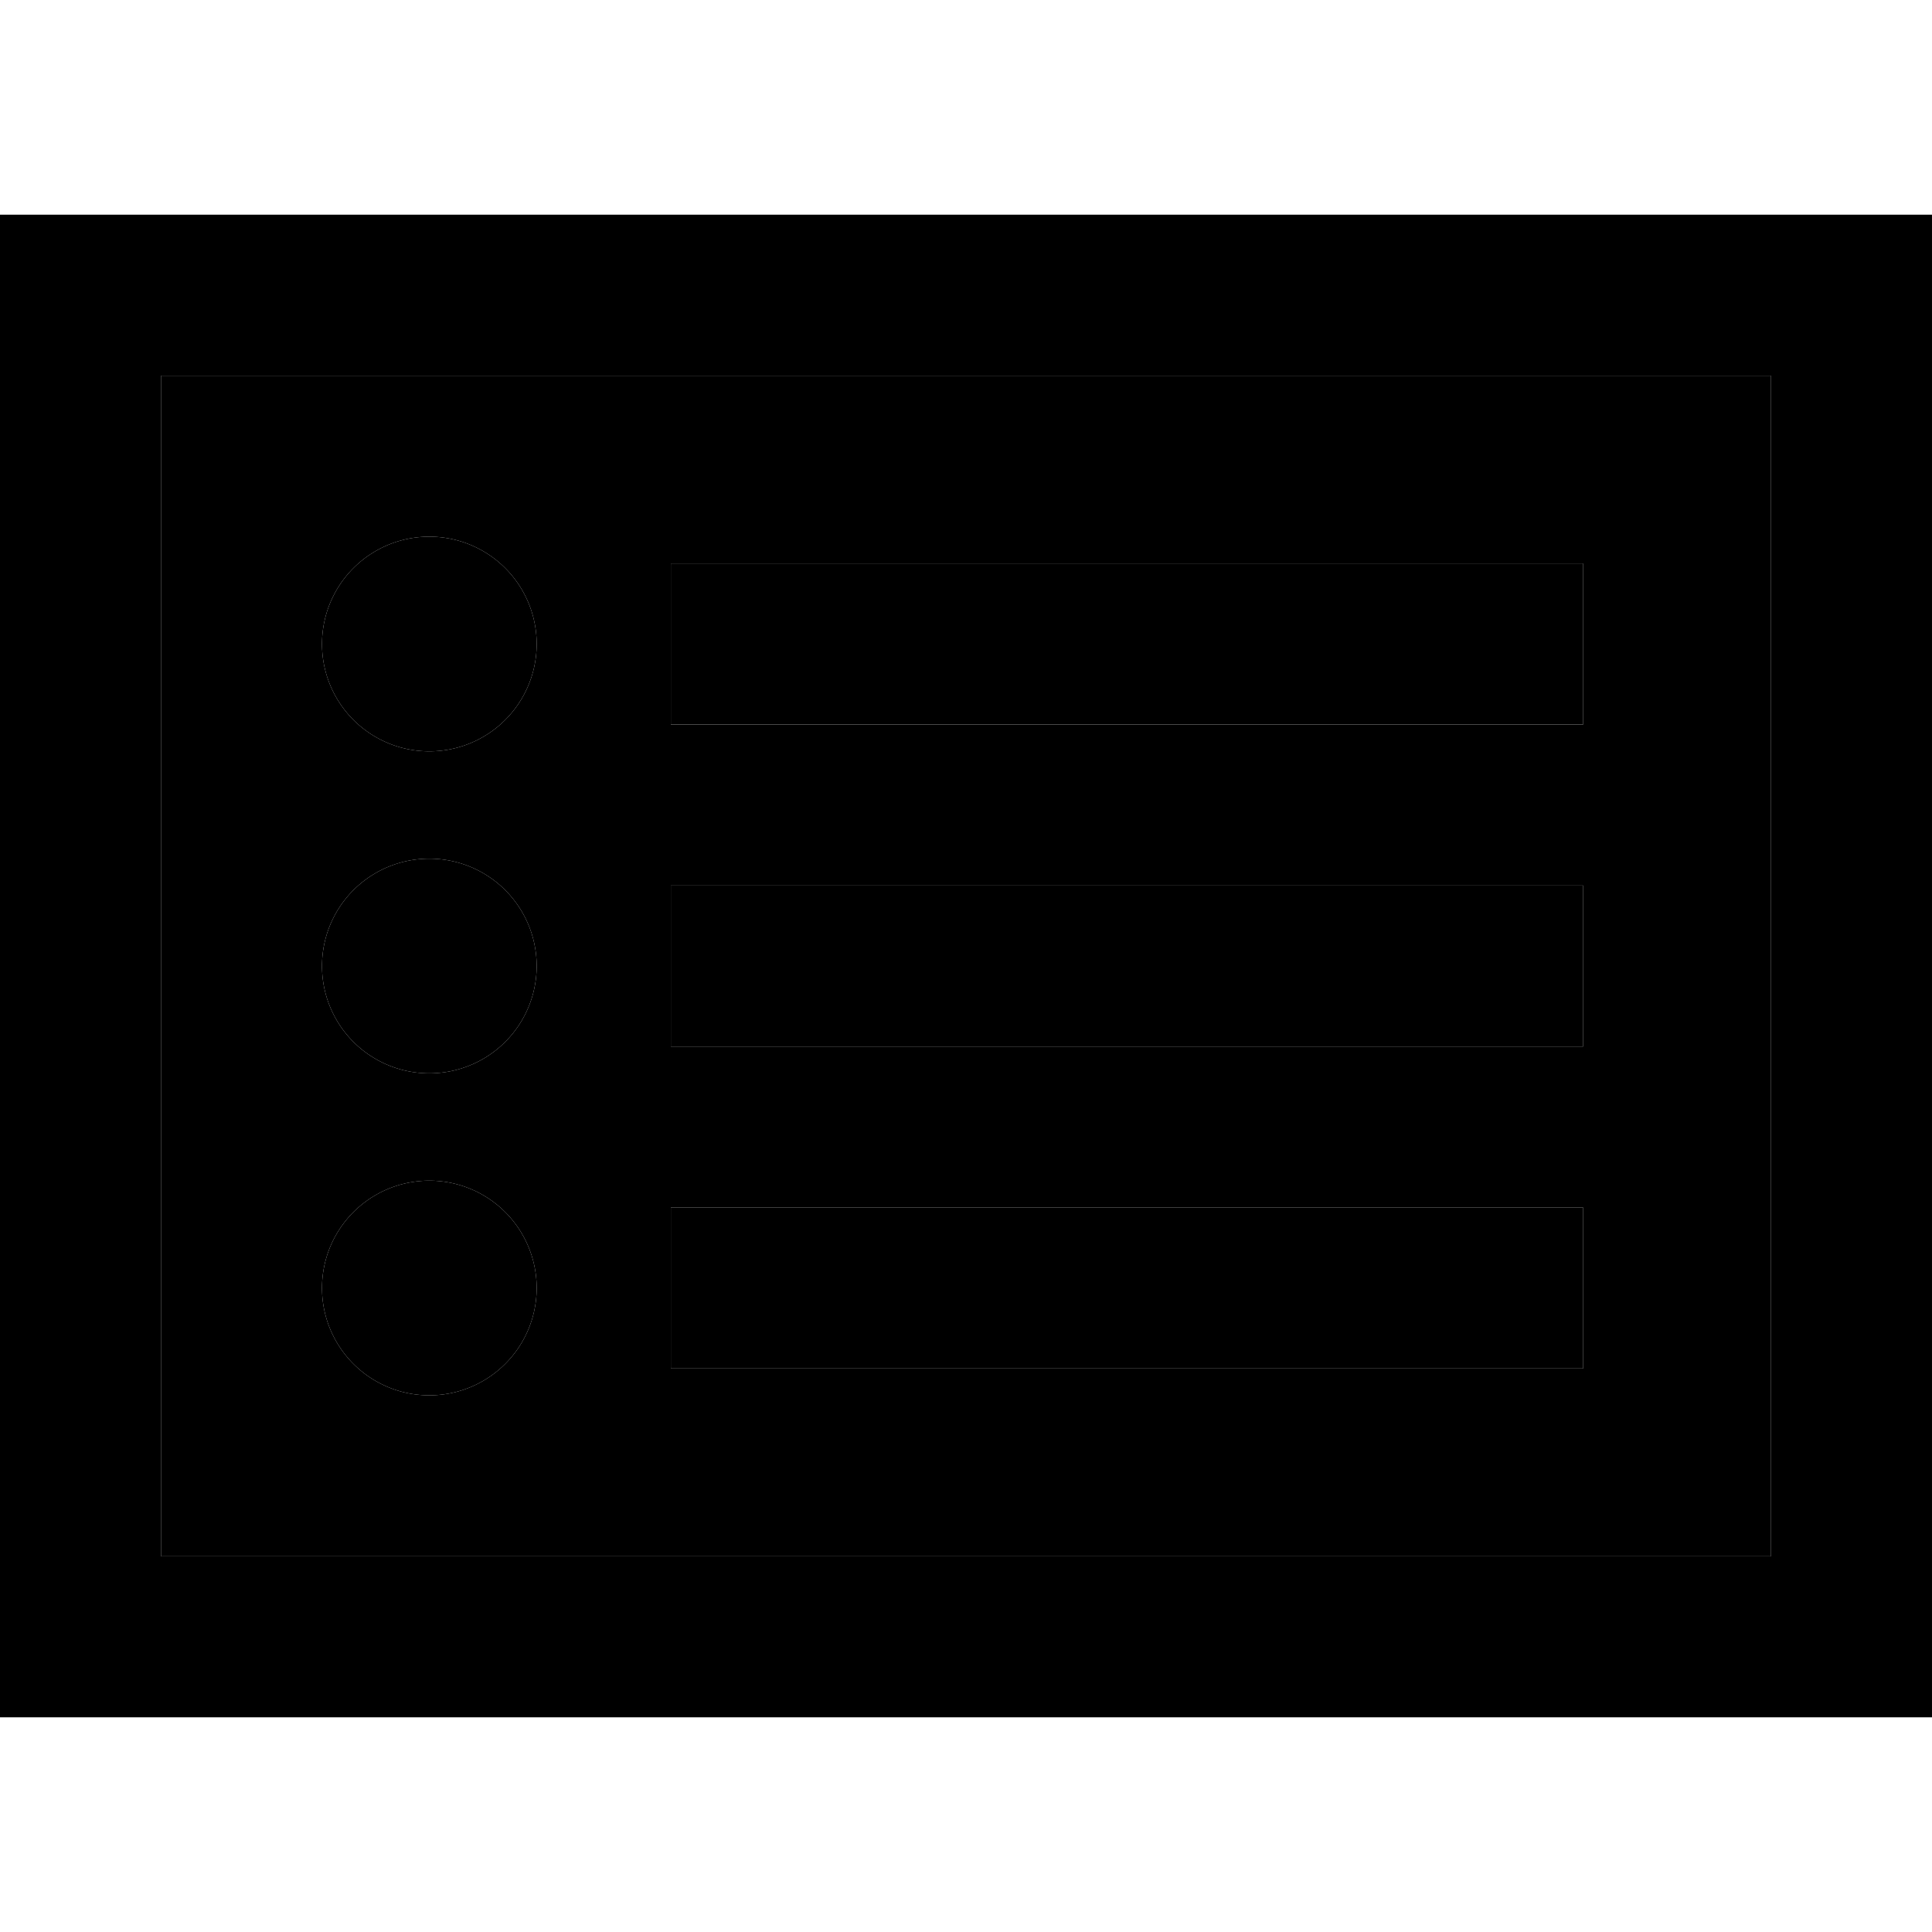 <svg xmlns="http://www.w3.org/2000/svg" width="24" height="24" viewBox="0 0 576 512">
    <path class="pr-icon-duotone-secondary" d="M48 80l480 0 0 352L48 432 48 80zm48 80a32 32 0 1 0 64 0 32 32 0 1 0 -64 0zm0 96a32 32 0 1 0 64 0 32 32 0 1 0 -64 0zm0 96a32 32 0 1 0 64 0 32 32 0 1 0 -64 0zM200 136l0 48 24 0 224 0 24 0 0-48-24 0-224 0-24 0zm0 96l0 48 24 0 224 0 24 0 0-48-24 0-224 0-24 0zm0 96l0 48 24 0 224 0 24 0 0-48-24 0-224 0-24 0z"/>
    <path class="pr-icon-duotone-primary" d="M48 80l0 352 480 0 0-352L48 80zM0 32l48 0 480 0 48 0 0 48 0 352 0 48-48 0L48 480 0 480l0-48L0 80 0 32zM96 160a32 32 0 1 1 64 0 32 32 0 1 1 -64 0zm104-24l24 0 224 0 24 0 0 48-24 0-224 0-24 0 0-48zm0 96l24 0 224 0 24 0 0 48-24 0-224 0-24 0 0-48zm0 96l24 0 224 0 24 0 0 48-24 0-224 0-24 0 0-48zm-72-40a32 32 0 1 1 0-64 32 32 0 1 1 0 64zM96 352a32 32 0 1 1 64 0 32 32 0 1 1 -64 0z"/>
</svg>
